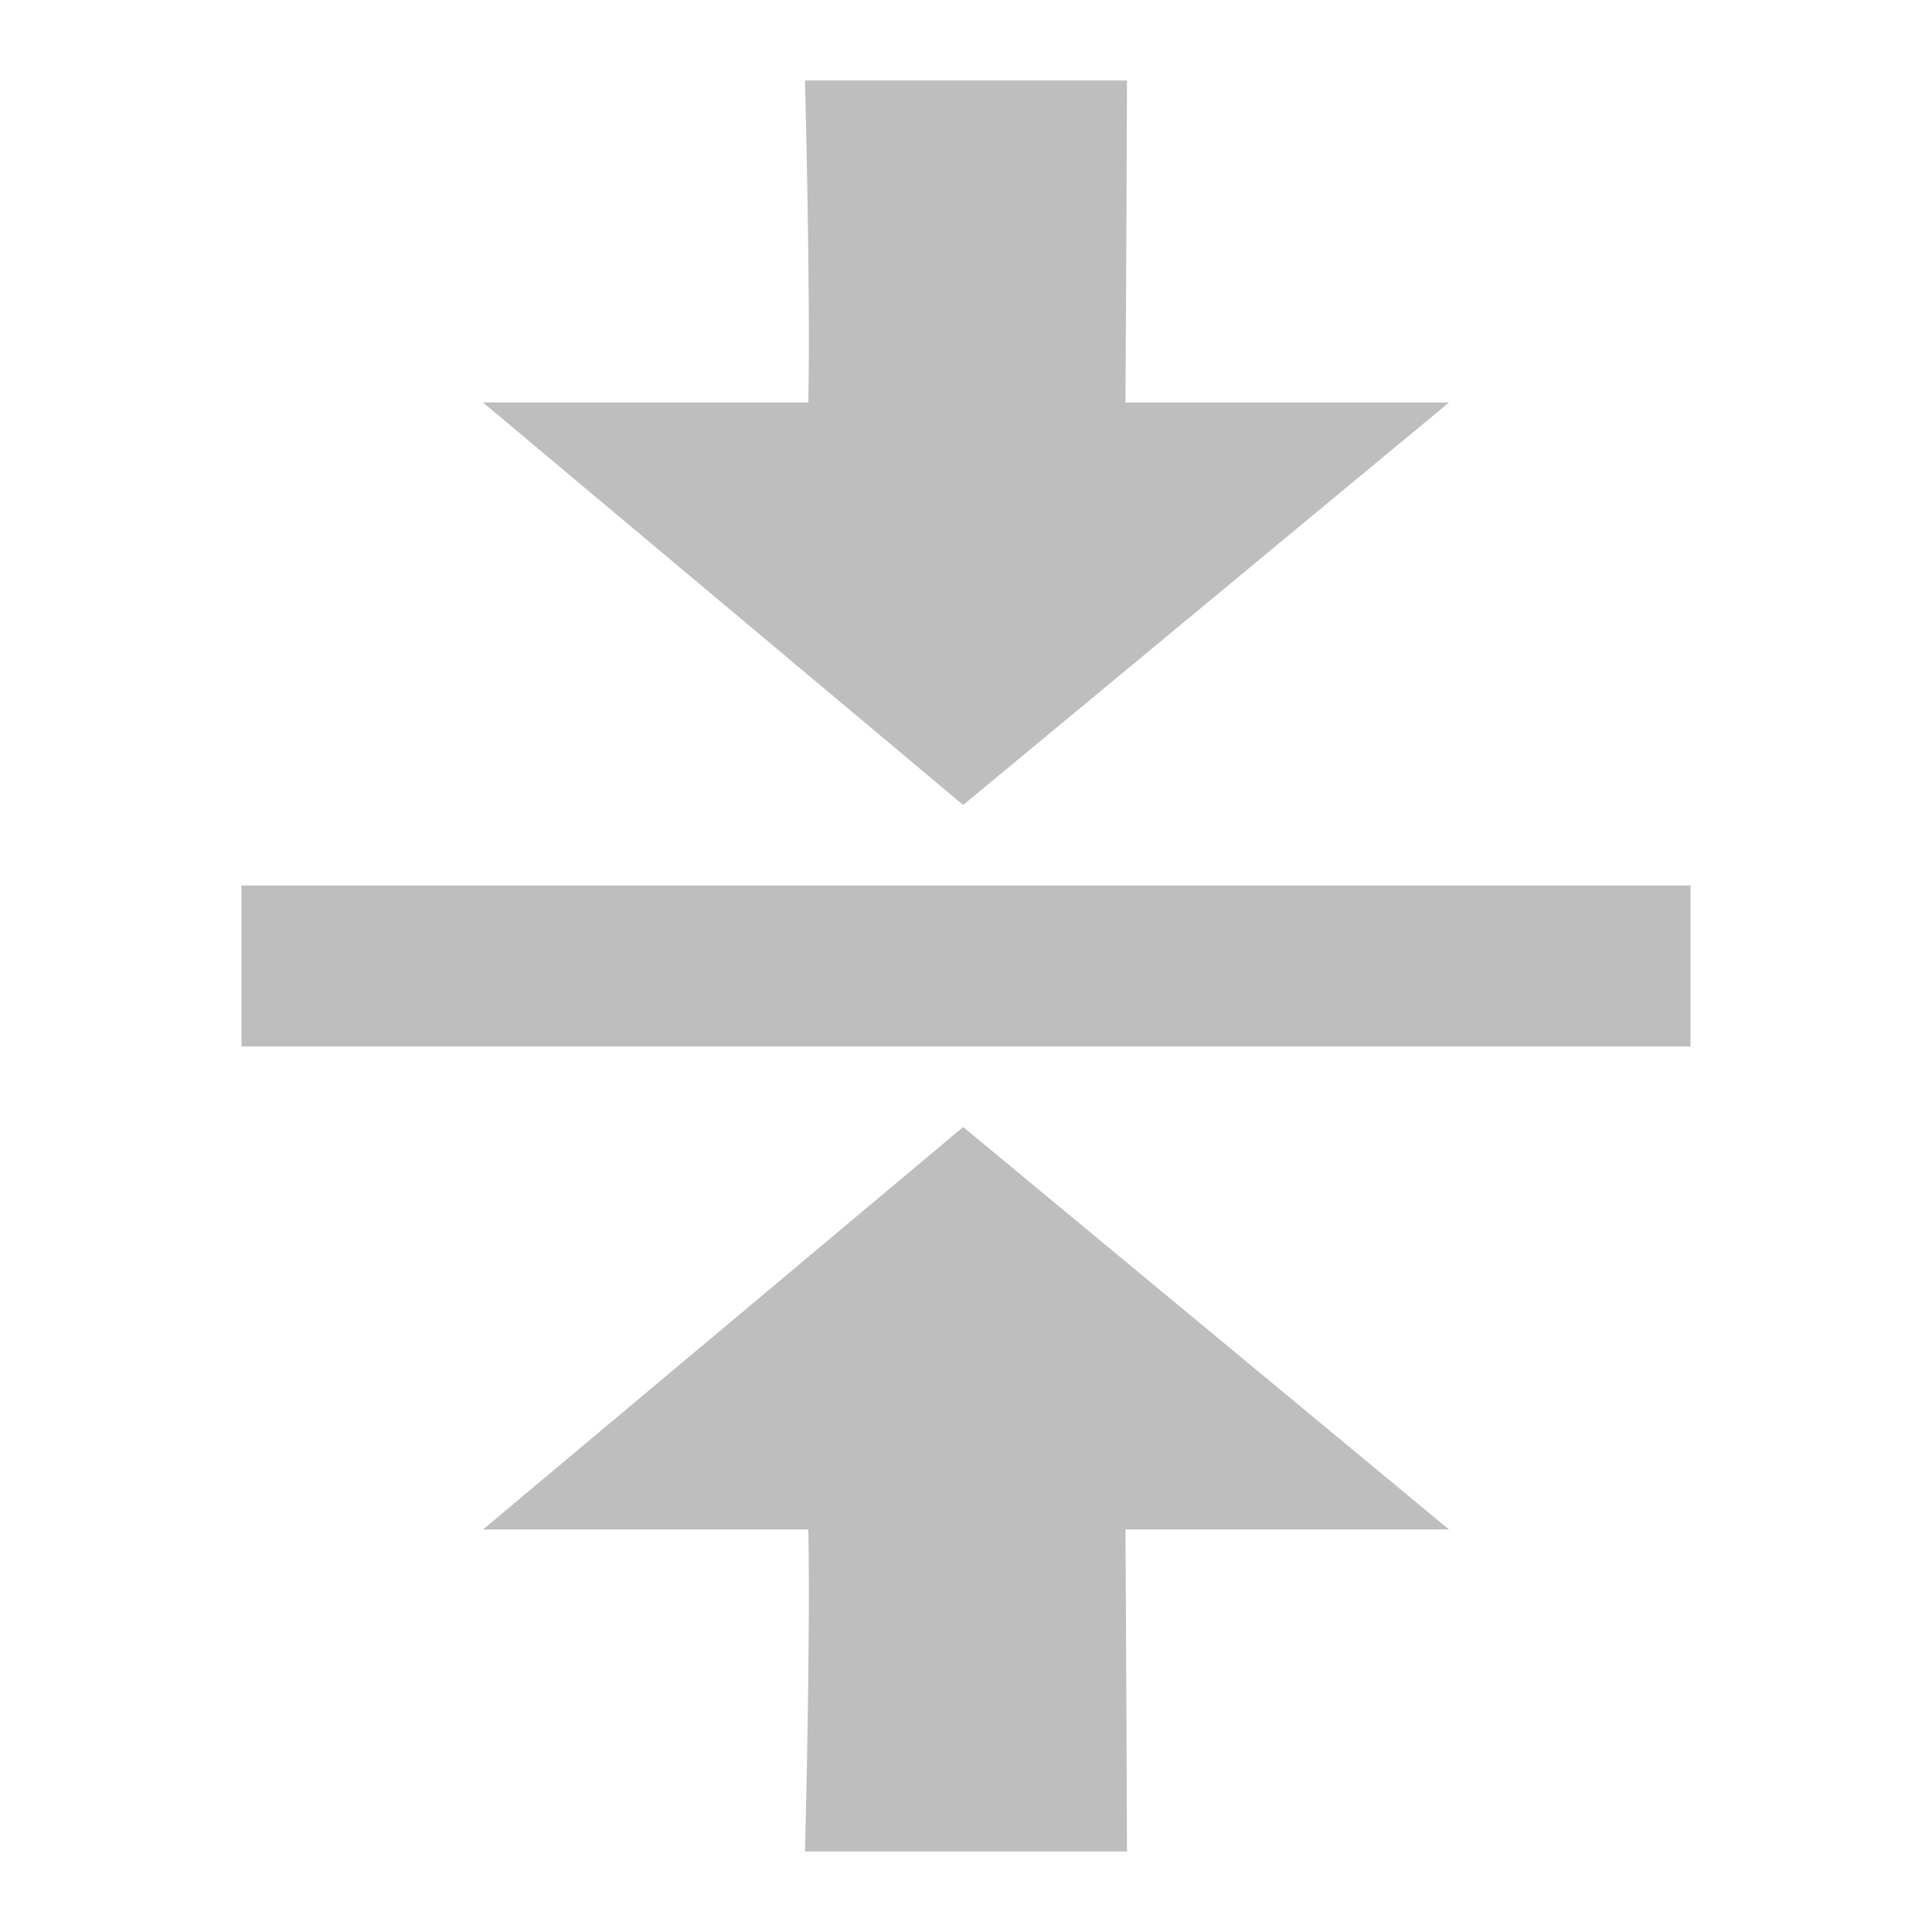<svg xmlns="http://www.w3.org/2000/svg" xmlns:osb="http://www.openswatchbook.org/uri/2009/osb" xmlns:svg="http://www.w3.org/2000/svg" xmlns:xlink="http://www.w3.org/1999/xlink" id="svg7384" width="24" height="24" version="1.1" viewBox="0 0 24 24"><defs id="defs7386"><linearGradient id="linearGradient8074" osb:paint="solid"><stop id="stop8072" offset="0" stop-color="#be00be" stop-opacity="1"/></linearGradient><linearGradient id="linearGradient7561" osb:paint="solid"><stop id="stop7558" offset="0" stop-color="#a5a5a5" stop-opacity="1"/></linearGradient><linearGradient id="linearGradient7548" osb:paint="solid"><stop id="stop7546" offset="0" stop-color="#ebebeb" stop-opacity="1"/></linearGradient><linearGradient id="linearGradient7542" osb:paint="solid"><stop id="stop7538" offset="0" stop-color="#c9c9c9" stop-opacity="1"/></linearGradient><linearGradient id="linearGradient19282" gradientTransform="matrix(0,-735328.32,170712.69,0,2464326300,577972450)" osb:paint="solid"><stop id="stop19284" offset="0" stop-color="#b4b4b4" stop-opacity="1"/></linearGradient><linearGradient id="linearGradient19282-4" gradientTransform="matrix(0.347,0,0,0.306,-154.352,-275.324)" osb:paint="solid"><stop id="stop19284-0" offset="0" stop-color="#bebebe" stop-opacity="1"/></linearGradient><linearGradient id="linearGradient10054" x1="6" x2="18" y1="1046.862" y2="1046.862" gradientTransform="translate(928.914,183.14)" gradientUnits="userSpaceOnUse" xlink:href="#linearGradient19282-4"/><linearGradient id="linearGradient10056" x1="-1041.362" x2="-1039.362" y1="-12" y2="-12" gradientTransform="translate(-183.14,-928.914)" gradientUnits="userSpaceOnUse" xlink:href="#linearGradient19282-4"/><linearGradient id="linearGradient10058" x1="6" x2="18" y1="1033.862" y2="1033.862" gradientTransform="translate(928.914,183.14)" gradientUnits="userSpaceOnUse" xlink:href="#linearGradient19282-4"/></defs><g id="stock" display="inline" transform="translate(-471.103,-16.109)"><g id="gimp-vcenter" transform="translate(471.103,-1012.253)"><path id="path12078" fill="url(#linearGradient10054)" fill-opacity="1" stroke="none" stroke-width="1.209" d="m 18,1047.362 -6.035,-5 -5.965,5 4.041,0 c 0.029,1.332 -0.041,4 -0.041,4 l 4,0 c 0,0 -0.01,-2.668 -0.019,-4 z"/><rect id="rect12082" width="2" height="18" x="-1041.362" y="-21" fill="url(#linearGradient10056)" fill-opacity="1" stroke="none" stroke-width=".89" transform="matrix(0,-1,-1,0,0,0)"/><path id="path12078-7-4" fill="url(#linearGradient10058)" fill-opacity="1" stroke="none" stroke-width="1.209" d="m 18,1033.362 -6.035,5 -5.965,-5 4.041,0 c 0.029,-1.332 -0.041,-4 -0.041,-4 l 4,0 c 0,0 -0.01,2.668 -0.019,4 z"/></g></g></svg>